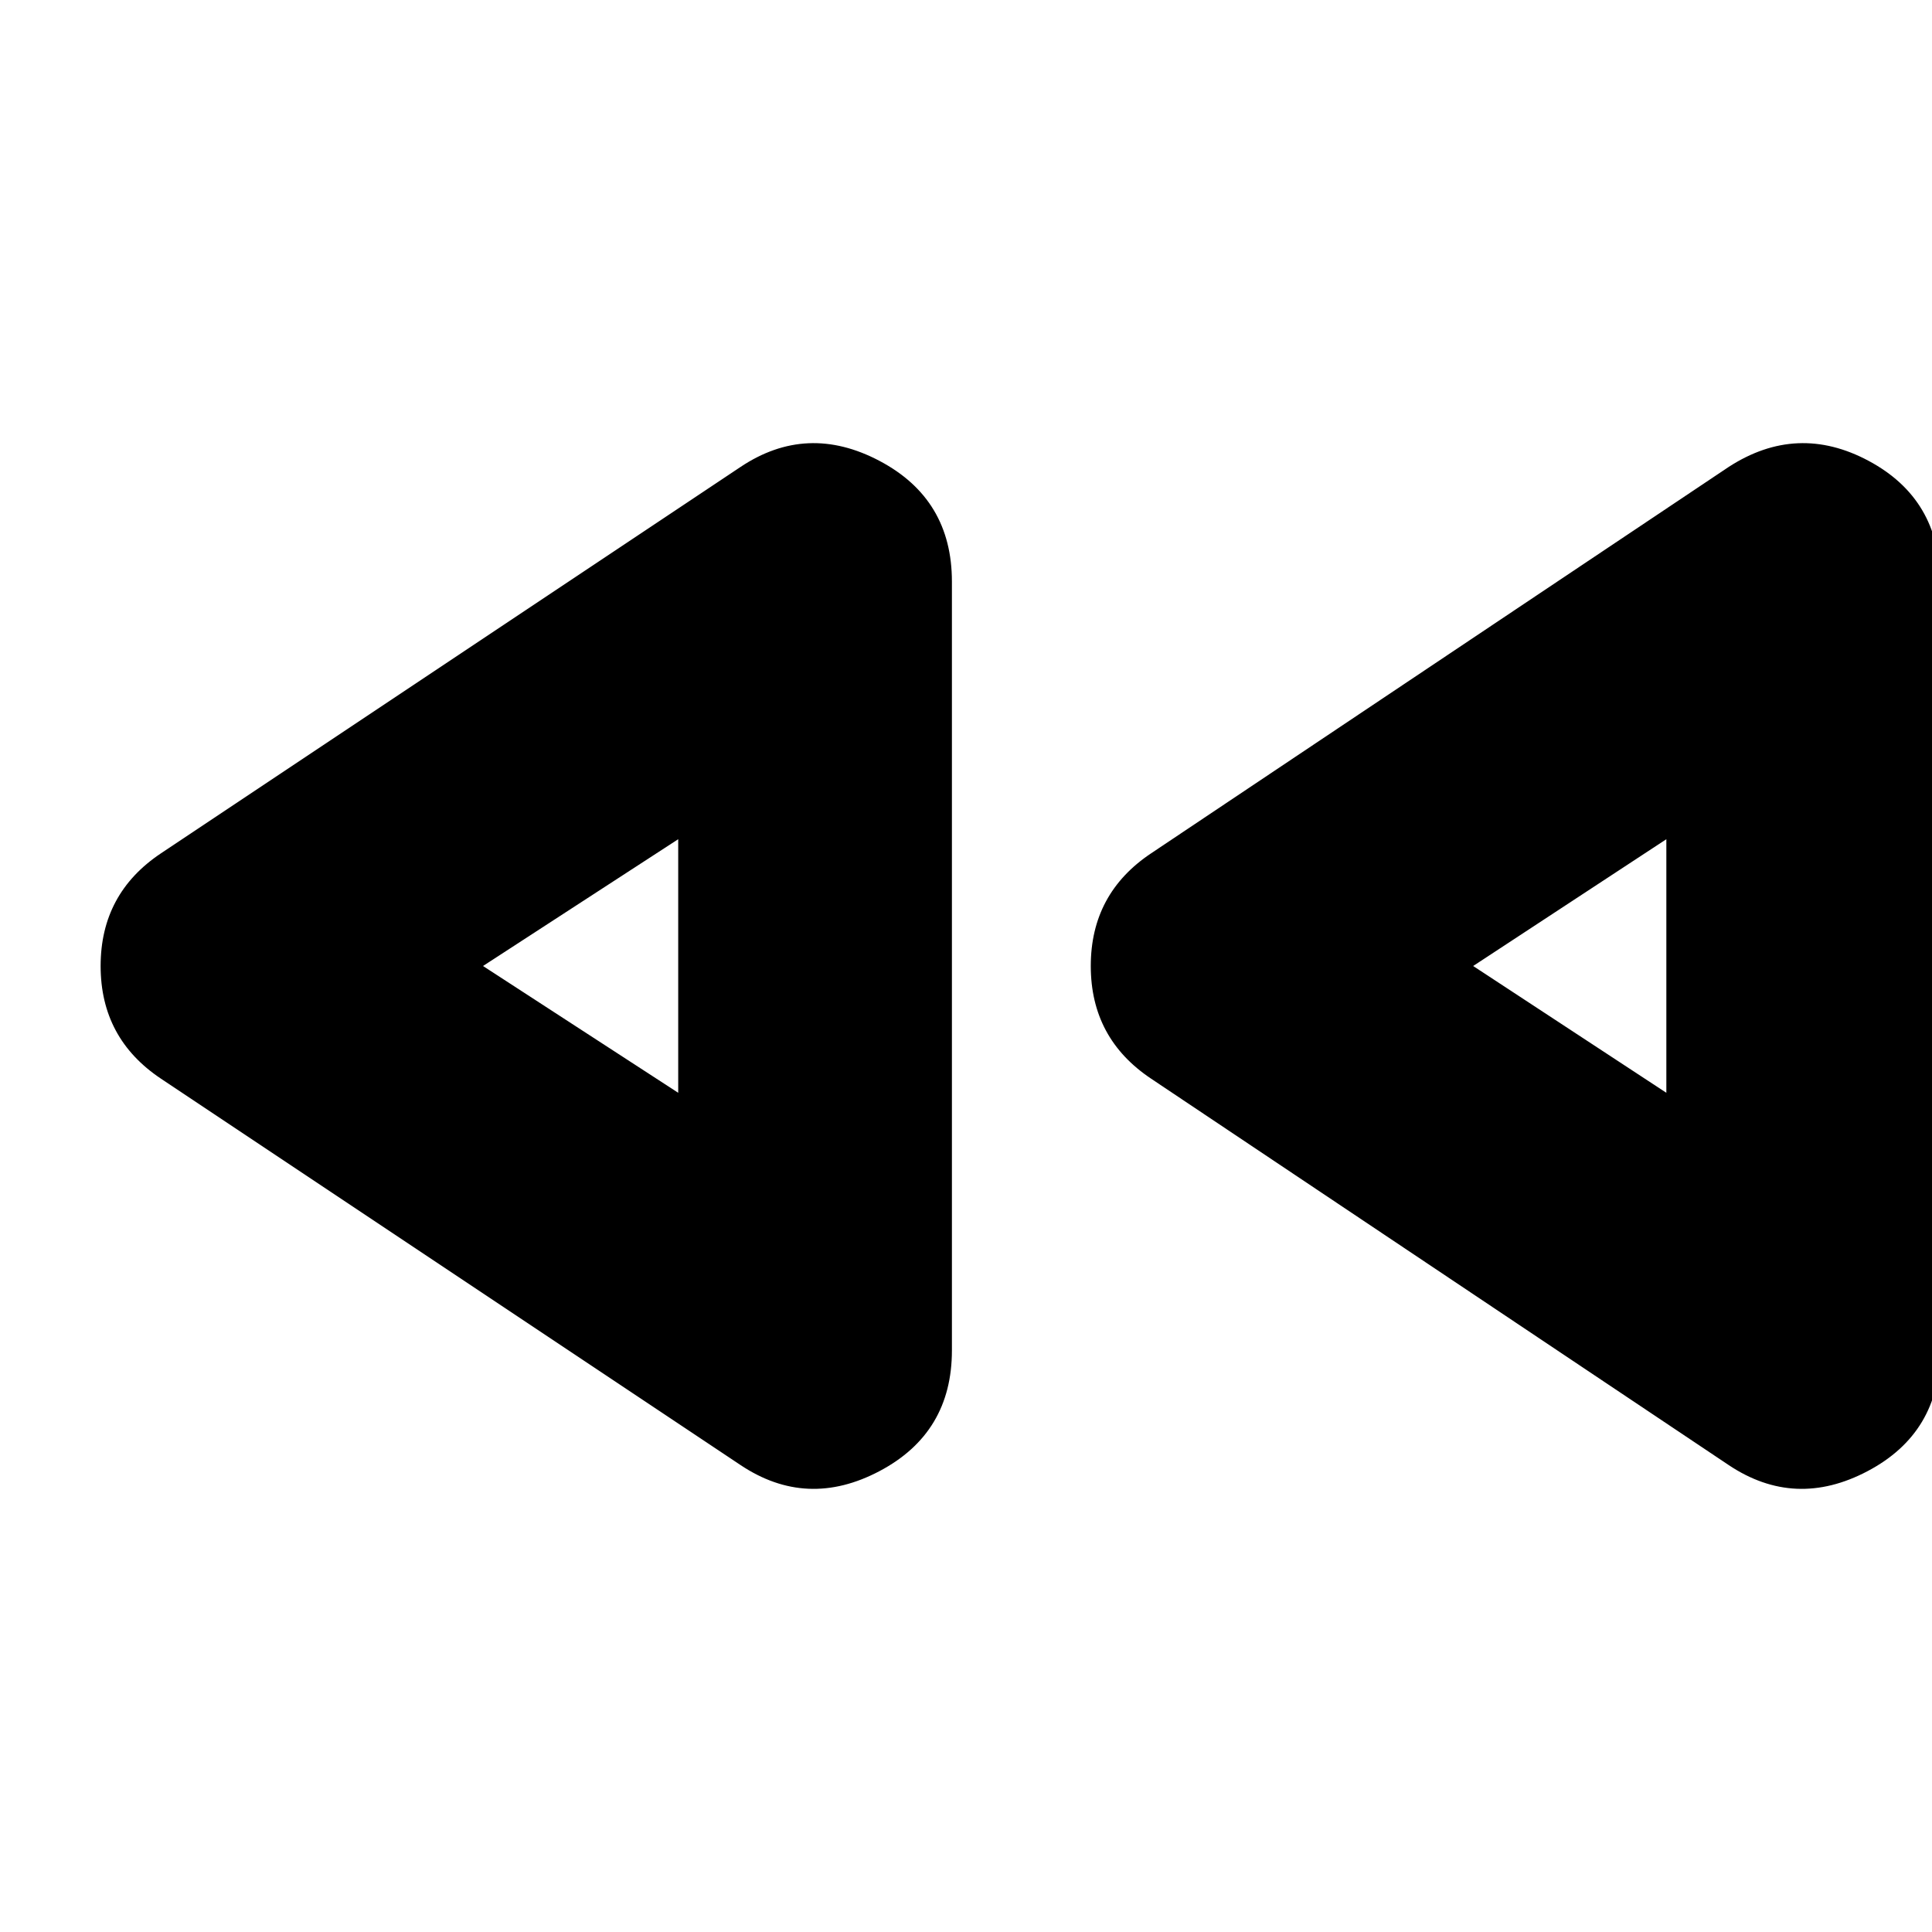<svg xmlns="http://www.w3.org/2000/svg" height="24" width="24"><path d="M21.475 18.2 14.3 13.4q-.75-.5-.75-1.4 0-.9.75-1.4l7.175-4.8q.85-.55 1.738-.075.887.475.887 1.5v9.55q0 1.025-.9 1.5-.9.475-1.725-.075ZM9.2 18.2 2 13.4q-.75-.5-.75-1.4 0-.9.75-1.4l7.2-4.8q.825-.55 1.725-.075.9.475.9 1.5v9.55q0 1.025-.9 1.5-.9.475-1.725-.075ZM8.425 12ZM20.7 12ZM8.425 13.575v-3.15L6 12Zm12.275 0v-3.15L18.3 12Z"/></svg>